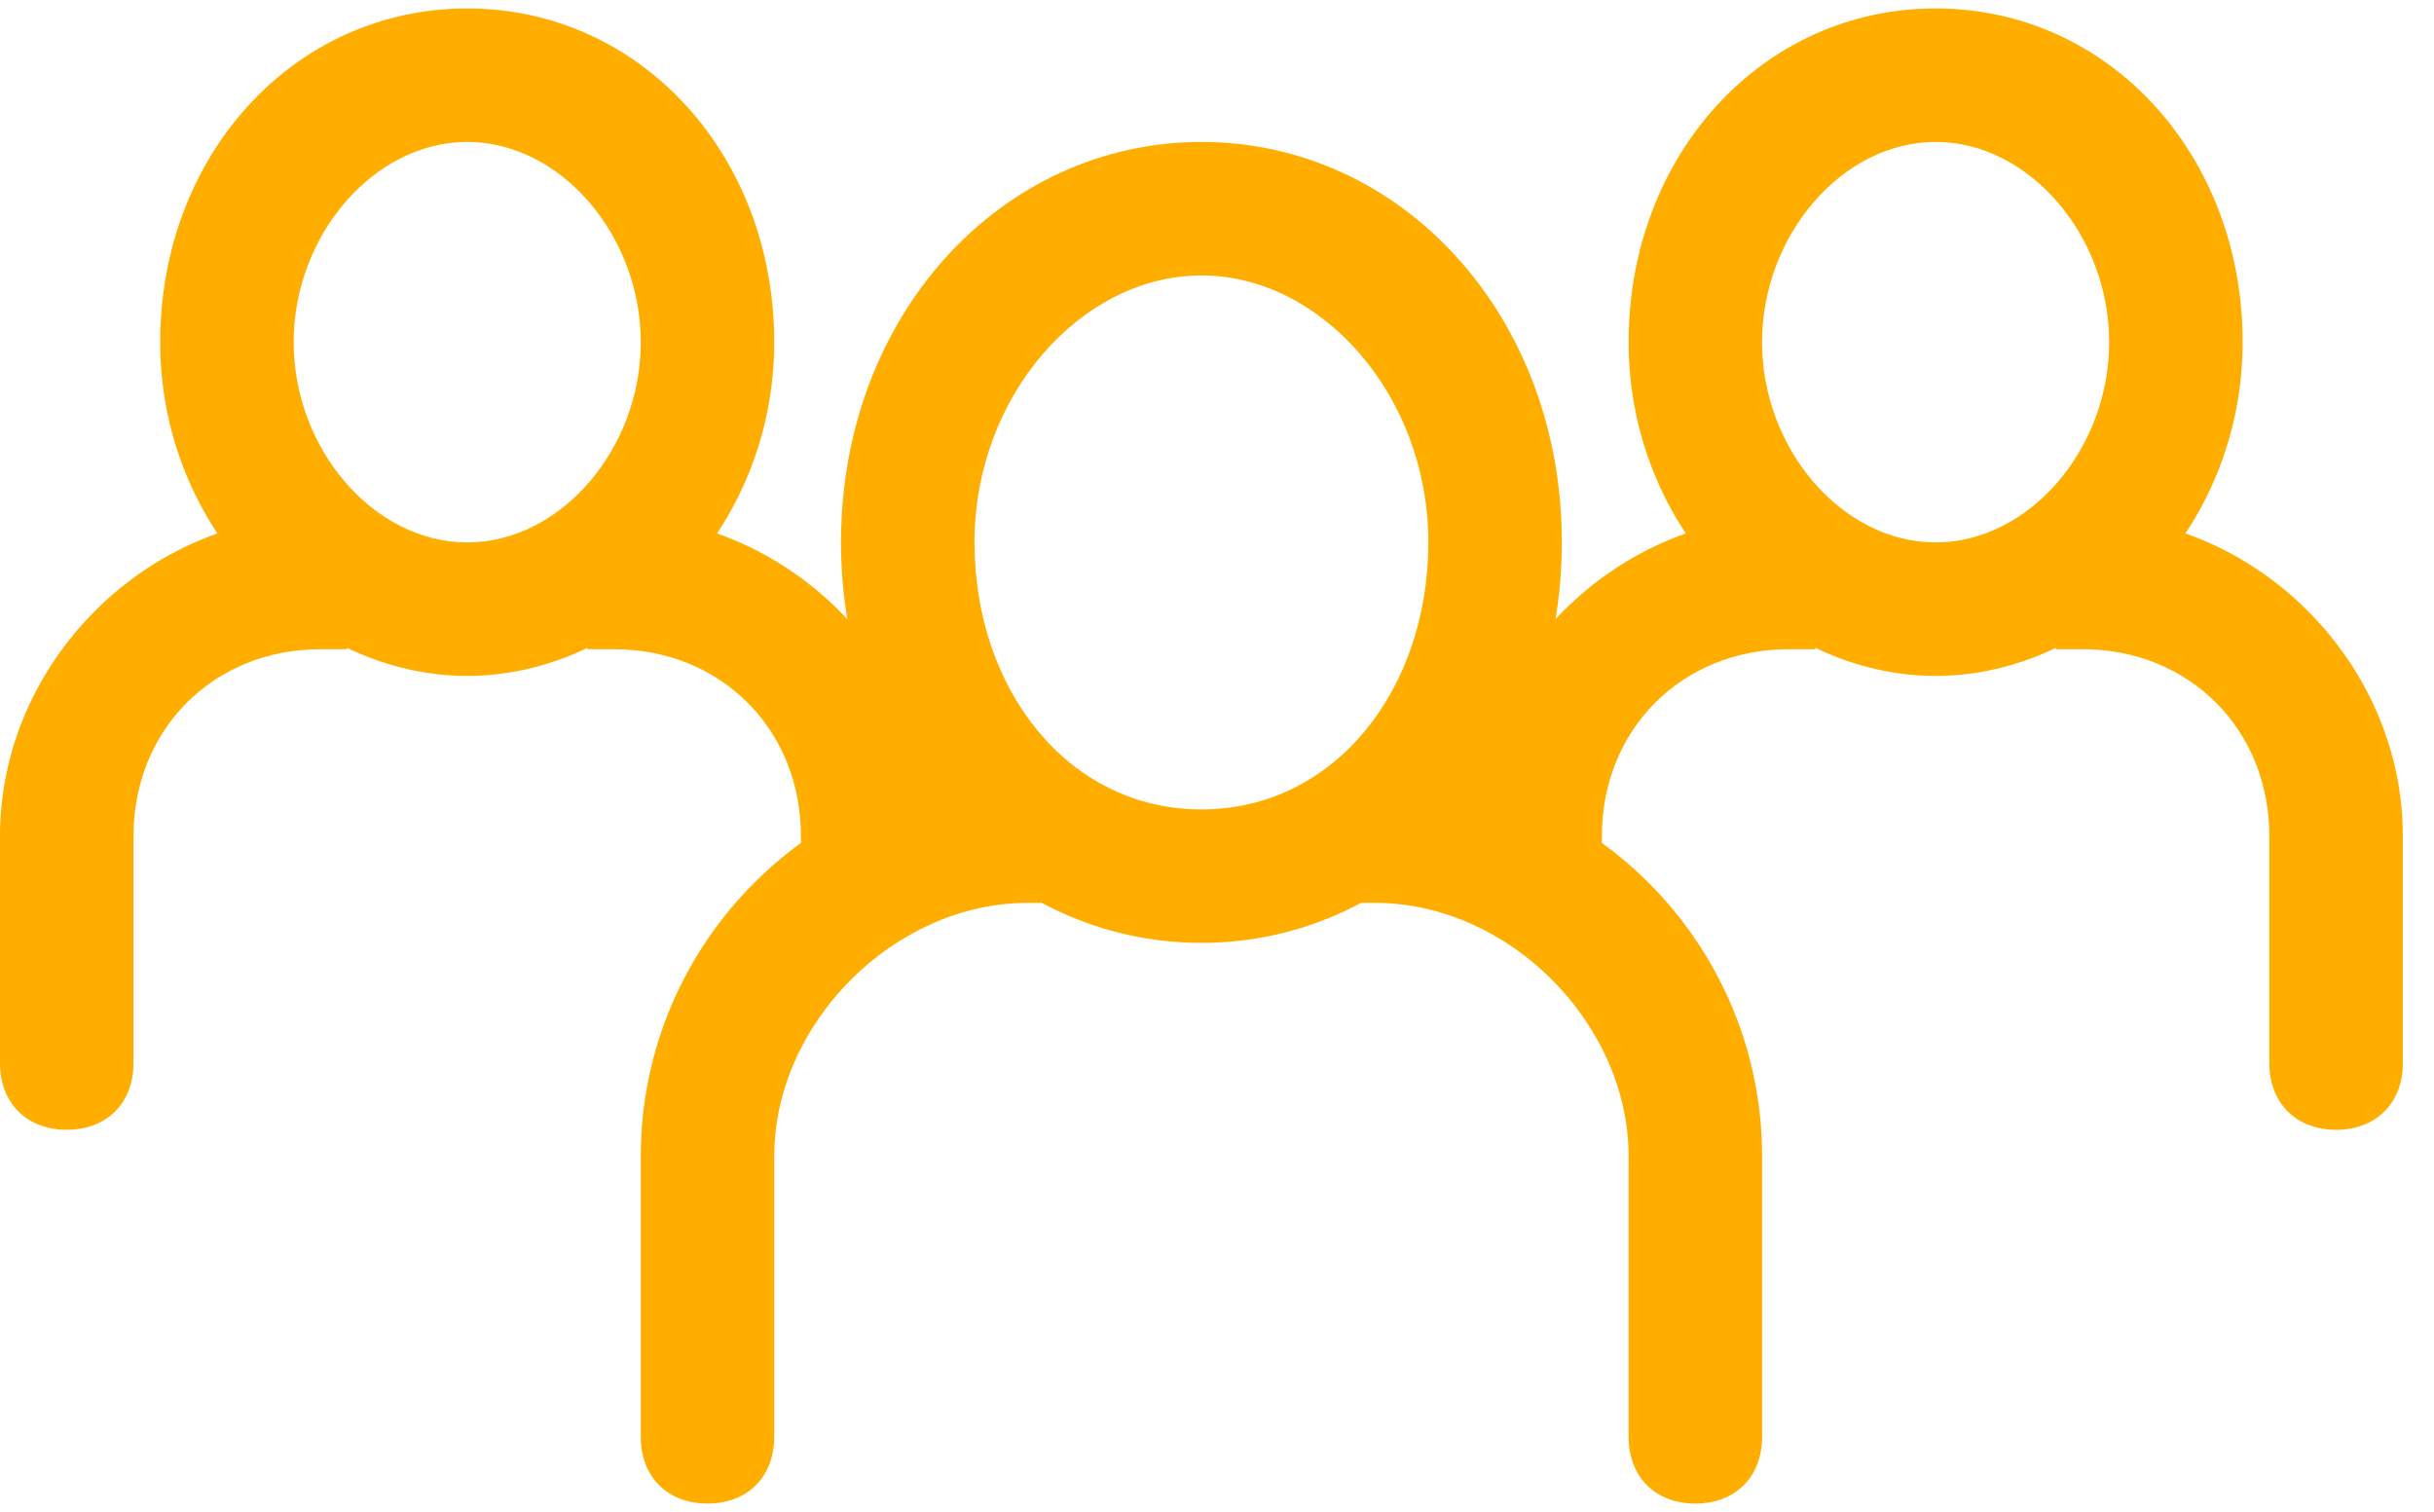 <svg width="66" height="41" viewBox="0 0 66 41" fill="none" xmlns="http://www.w3.org/2000/svg">
<path d="M32.578 25.567C27.148 25.567 22.804 20.862 22.804 14.708C22.804 8.555 27.148 3.849 32.578 3.849C38.007 3.849 42.351 8.555 42.351 14.708C42.351 20.862 38.007 25.567 32.578 25.567ZM32.578 7.469C29.32 7.469 26.424 10.727 26.424 14.708C26.424 18.69 28.958 21.948 32.578 21.948C36.197 21.948 38.731 18.69 38.731 14.708C38.731 10.727 35.836 7.469 32.578 7.469Z" fill="#FFAE00"/>
<path d="M36.559 20.862H37.283C43.075 20.862 47.781 25.567 47.781 31.359V38.961C47.781 40.046 47.057 40.77 45.971 40.77C44.885 40.77 44.161 40.046 44.161 38.961V31.359C44.161 27.739 40.903 24.482 37.283 24.482H36.559V20.862Z" fill="#FFAE00"/>
<path d="M28.596 24.482H27.872C24.252 24.482 20.994 27.739 20.994 31.359V38.961C20.994 40.046 20.27 40.77 19.185 40.77C18.099 40.77 17.375 40.046 17.375 38.961V31.359C17.375 25.567 22.08 20.862 27.872 20.862H28.596V24.482Z" fill="#FFAE00"/>
<path d="M52.486 18.328C48.142 18.328 44.161 14.347 44.161 9.279C44.161 4.211 47.78 0.229 52.486 0.229C57.192 0.229 60.811 4.211 60.811 9.279C60.811 14.347 56.83 18.328 52.486 18.328ZM52.486 3.849C49.952 3.849 47.78 6.383 47.78 9.279C47.78 12.175 49.952 14.708 52.486 14.708C55.02 14.708 57.192 12.175 57.192 9.279C57.192 6.383 55.02 3.849 52.486 3.849Z" fill="#FFAE00"/>
<path d="M55.744 13.984H56.468C61.173 13.984 65.155 17.966 65.155 22.672V28.825C65.155 29.911 64.431 30.635 63.345 30.635C62.259 30.635 61.535 29.911 61.535 28.825V22.672C61.535 19.776 59.364 17.604 56.468 17.604H55.744V13.984Z" fill="#FFAE00"/>
<path d="M49.228 17.604H48.504C45.608 17.604 43.437 19.776 43.437 22.672C43.437 23.758 42.713 24.482 41.627 24.482C40.541 24.482 39.817 23.758 39.817 22.672C39.817 17.966 43.799 13.984 48.504 13.984H49.228V17.604Z" fill="#FFAE00"/>
<path d="M12.669 18.328C8.325 18.328 4.344 14.347 4.344 9.279C4.344 4.211 7.963 0.229 12.669 0.229C17.375 0.229 20.994 4.211 20.994 9.279C20.994 14.347 17.013 18.328 12.669 18.328ZM12.669 3.849C10.135 3.849 7.963 6.383 7.963 9.279C7.963 12.175 10.135 14.708 12.669 14.708C15.203 14.708 17.375 12.175 17.375 9.279C17.375 6.383 15.203 3.849 12.669 3.849Z" fill="#FFAE00"/>
<path d="M15.927 13.984H16.651C21.356 13.984 25.338 17.966 25.338 22.672C25.338 23.758 24.614 24.482 23.528 24.482C22.442 24.482 21.718 23.758 21.718 22.672C21.718 19.776 19.547 17.604 16.651 17.604H15.927V13.984Z" fill="#FFAE00"/>
<path d="M9.411 17.604H8.687C5.792 17.604 3.62 19.776 3.62 22.672V28.825C3.62 29.911 2.896 30.635 1.81 30.635C0.724 30.635 0 29.911 0 28.825V22.672C0 17.966 3.982 13.984 8.687 13.984H9.411V17.604Z" fill="#FFAE00"/>
</svg>
